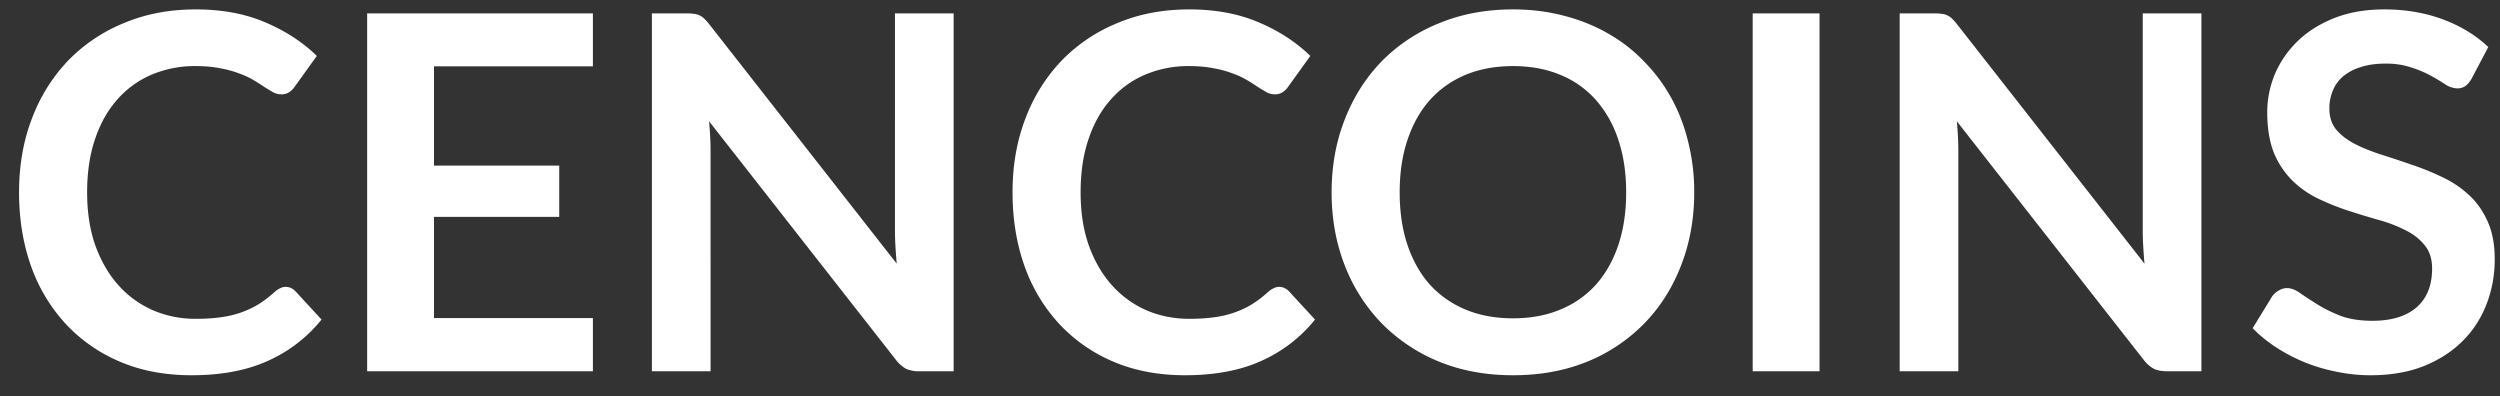 <svg xmlns="http://www.w3.org/2000/svg" width="101" height="16" fill="none"><rect width="100%" height="100%" fill="#333333" stroke="none"/><path fill="#ffffff" d="M11.54 11.59c.147 0 .277.057.39.17l1.06 1.15a5.812 5.812 0 0 1-2.17 1.67c-.853.387-1.88.58-3.08.58-1.073 0-2.04-.183-2.9-.55a6.393 6.393 0 0 1-2.19-1.53 6.759 6.759 0 0 1-1.4-2.34C.93 9.833.77 8.843.77 7.77c0-1.087.173-2.08.52-2.98a6.89 6.89 0 0 1 1.46-2.34A6.623 6.623 0 0 1 5.01.93C5.883.563 6.85.38 7.91.38c1.053 0 1.987.173 2.8.52.82.347 1.517.8 2.09 1.36l-.9 1.25a.785.785 0 0 1-.21.21.558.558 0 0 1-.34.09.692.692 0 0 1-.31-.08 8.076 8.076 0 0 1-.35-.21 8.835 8.835 0 0 0-.44-.28c-.167-.1-.36-.19-.58-.27a4.122 4.122 0 0 0-.77-.21c-.287-.06-.62-.09-1-.09a4.44 4.44 0 0 0-1.78.35 3.79 3.79 0 0 0-1.38 1c-.387.433-.687.967-.9 1.6-.213.627-.32 1.343-.32 2.15 0 .813.113 1.537.34 2.17.233.633.547 1.167.94 1.6a4.05 4.05 0 0 0 1.39 1 4.35 4.35 0 0 0 1.72.34c.367 0 .697-.02.99-.06.3-.04.573-.103.82-.19a3.64 3.64 0 0 0 .71-.33c.227-.14.45-.31.67-.51a.825.825 0 0 1 .21-.14c.073-.04.15-.06.23-.06Zm5.993-8.91v4.01h5.06v2.07h-5.06v4.09h6.42V15h-9.12V.54h9.12v2.14h-6.42ZM38.527.54V15h-1.38a1.3 1.3 0 0 1-.54-.1 1.336 1.336 0 0 1-.41-.36l-7.55-9.64c.04.44.06.847.06 1.22V15h-2.37V.54h1.41c.113 0 .21.007.29.02.086.007.16.027.22.06a.57.57 0 0 1 .19.13c.06.053.126.127.2.22l7.58 9.68c-.02-.233-.037-.463-.05-.69-.014-.227-.02-.437-.02-.63V.54h2.37Zm13.15 11.05c.146 0 .276.057.39.17l1.06 1.15a5.812 5.812 0 0 1-2.17 1.67c-.854.387-1.88.58-3.08.58-1.074 0-2.04-.183-2.9-.55a6.394 6.394 0 0 1-2.19-1.53 6.76 6.76 0 0 1-1.4-2.34c-.32-.907-.48-1.897-.48-2.97 0-1.087.173-2.08.52-2.98a6.892 6.892 0 0 1 1.46-2.34 6.624 6.624 0 0 1 2.26-1.52c.873-.367 1.84-.55 2.9-.55 1.053 0 1.986.173 2.8.52.82.347 1.516.8 2.09 1.36l-.9 1.25a.785.785 0 0 1-.21.21.558.558 0 0 1-.34.09.692.692 0 0 1-.31-.08 8.137 8.137 0 0 1-.35-.21 8.789 8.789 0 0 0-.44-.28c-.167-.1-.36-.19-.58-.27a4.12 4.12 0 0 0-.77-.21c-.287-.06-.62-.09-1-.09a4.44 4.44 0 0 0-1.78.35 3.79 3.79 0 0 0-1.38 1c-.387.433-.687.967-.9 1.6-.214.627-.32 1.343-.32 2.15 0 .813.113 1.537.34 2.17.233.633.546 1.167.94 1.6a4.05 4.05 0 0 0 1.39 1c.533.227 1.106.34 1.72.34.366 0 .696-.02.99-.06.3-.04.573-.103.82-.19.253-.087.49-.197.71-.33.226-.14.45-.31.67-.51a.825.825 0 0 1 .21-.14c.073-.04.15-.06.23-.06Zm16.77-3.82c0 1.06-.177 2.043-.53 2.95-.347.9-.84 1.68-1.48 2.34a6.806 6.806 0 0 1-2.31 1.55c-.9.367-1.9.55-3 .55-1.094 0-2.09-.183-2.99-.55a6.914 6.914 0 0 1-2.32-1.55 6.988 6.988 0 0 1-1.49-2.34c-.353-.907-.53-1.89-.53-2.95 0-1.06.177-2.04.53-2.94.353-.907.85-1.69 1.49-2.35a6.793 6.793 0 0 1 2.32-1.54c.9-.373 1.896-.56 2.99-.56.733 0 1.423.087 2.07.26.646.167 1.24.407 1.78.72a6.29 6.29 0 0 1 1.45 1.13c.433.44.8.933 1.1 1.48.3.547.526 1.14.68 1.78a8.3 8.3 0 0 1 .24 2.02Zm-2.75 0c0-.793-.107-1.503-.32-2.13a4.571 4.571 0 0 0-.91-1.61 3.888 3.888 0 0 0-1.44-1.01c-.56-.233-1.194-.35-1.9-.35-.707 0-1.344.117-1.91.35-.56.233-1.04.57-1.44 1.01-.394.44-.697.977-.91 1.61-.213.627-.32 1.337-.32 2.13 0 .793.107 1.507.32 2.14.213.627.517 1.16.91 1.6.4.433.88.767 1.44 1 .566.233 1.203.35 1.91.35.706 0 1.34-.117 1.9-.35a3.943 3.943 0 0 0 1.44-1c.393-.44.697-.973.91-1.6.213-.633.32-1.347.32-2.14ZM73.509 15h-2.7V.54h2.7V15ZM88.937.54V15h-1.38c-.214 0-.394-.033-.54-.1a1.337 1.337 0 0 1-.41-.36l-7.55-9.64c.04.44.06.847.06 1.22V15h-2.37V.54h1.41c.113 0 .21.007.29.02.086.007.16.027.22.06a.57.57 0 0 1 .19.13c.06.053.126.127.2.22l7.58 9.68c-.02-.233-.037-.463-.05-.69-.014-.227-.02-.437-.02-.63V.54h2.37Zm10.92 2.63a.956.956 0 0 1-.26.31.567.567 0 0 1-.33.09.908.908 0 0 1-.46-.15 8.803 8.803 0 0 0-.58-.35 4.511 4.511 0 0 0-.8-.34 3.2 3.2 0 0 0-1.07-.16c-.373 0-.7.047-.98.14a2.05 2.05 0 0 0-.71.37c-.187.16-.327.353-.42.58a1.85 1.85 0 0 0-.14.73c0 .34.093.623.28.85.193.227.447.42.76.58.313.16.67.303 1.07.43s.81.263 1.23.41c.42.14.83.307 1.23.5.4.187.756.427 1.07.72.313.287.563.64.75 1.06.193.42.29.93.29 1.53 0 .653-.113 1.267-.34 1.84a4.203 4.203 0 0 1-.98 1.49c-.427.42-.95.753-1.57 1-.62.24-1.33.36-2.13.36-.46 0-.913-.047-1.36-.14a7.011 7.011 0 0 1-1.29-.38 6.969 6.969 0 0 1-1.15-.6 5.566 5.566 0 0 1-.96-.78l.79-1.29a.79.79 0 0 1 .26-.23.63.63 0 0 1 .34-.1c.166 0 .346.07.54.21.193.133.423.283.69.45.267.167.577.32.93.46.36.133.79.2 1.29.2.767 0 1.36-.18 1.78-.54.42-.367.63-.89.63-1.57 0-.38-.097-.69-.29-.93a2.196 2.196 0 0 0-.75-.6 5.424 5.424 0 0 0-1.07-.42c-.4-.113-.807-.237-1.22-.37-.414-.133-.82-.293-1.22-.48s-.757-.43-1.07-.73a3.391 3.391 0 0 1-.76-1.12c-.187-.453-.28-1.01-.28-1.67 0-.527.103-1.04.31-1.54.213-.5.52-.943.92-1.33.4-.387.893-.697 1.48-.93.587-.233 1.26-.35 2.02-.35.853 0 1.64.133 2.36.4s1.333.64 1.84 1.12l-.67 1.27Z"/></svg>
